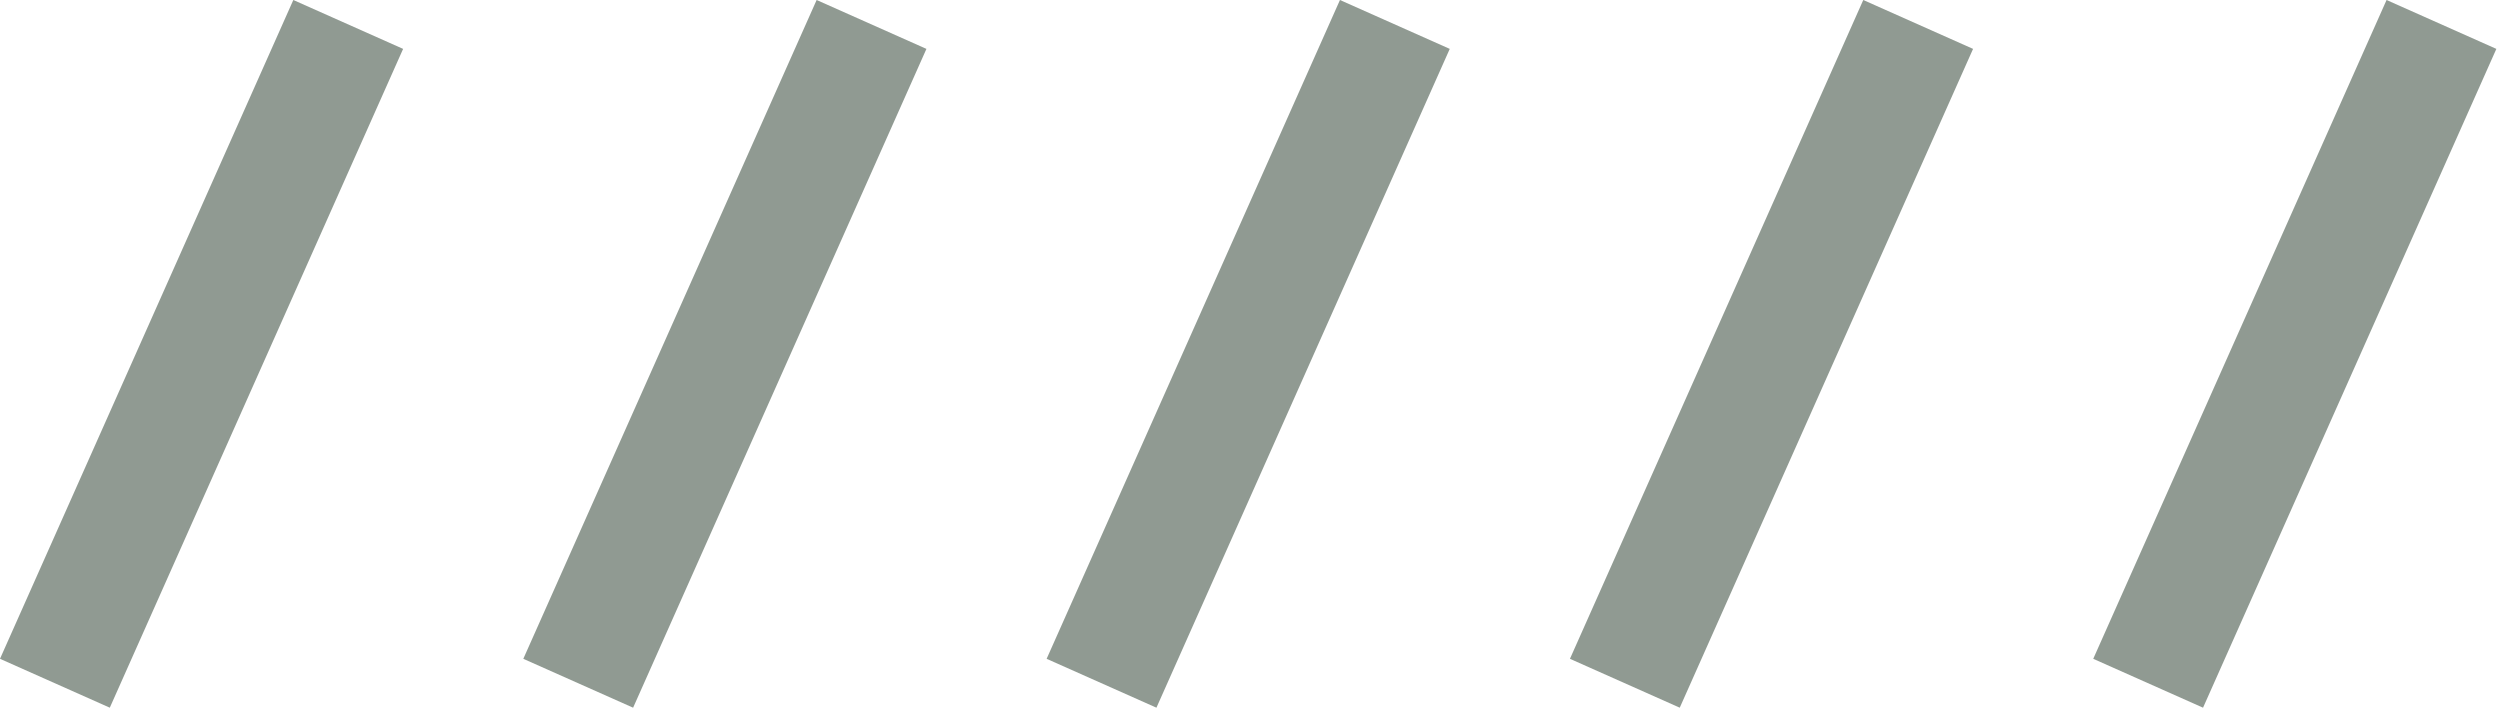 <svg width="104" height="30" viewBox="0 0 104 30" fill="none" xmlns="http://www.w3.org/2000/svg">
<rect x="12.202" width="5" height="30" transform="rotate(24 12.202 0)" fill="#909a92"/>
<rect x="33.972" width="5" height="30" transform="rotate(24 33.972 0)" fill="#909a92"/>
<rect x="55.742" width="5" height="30" transform="rotate(24 55.742 0)" fill="#909a92"/>
<rect x="77.512" width="5" height="30" transform="rotate(24 77.512 0)" fill="#909a92"/>
<rect x="99.281" width="5" height="30" transform="rotate(24 99.281 0)" fill="#909a92"/>
</svg>
